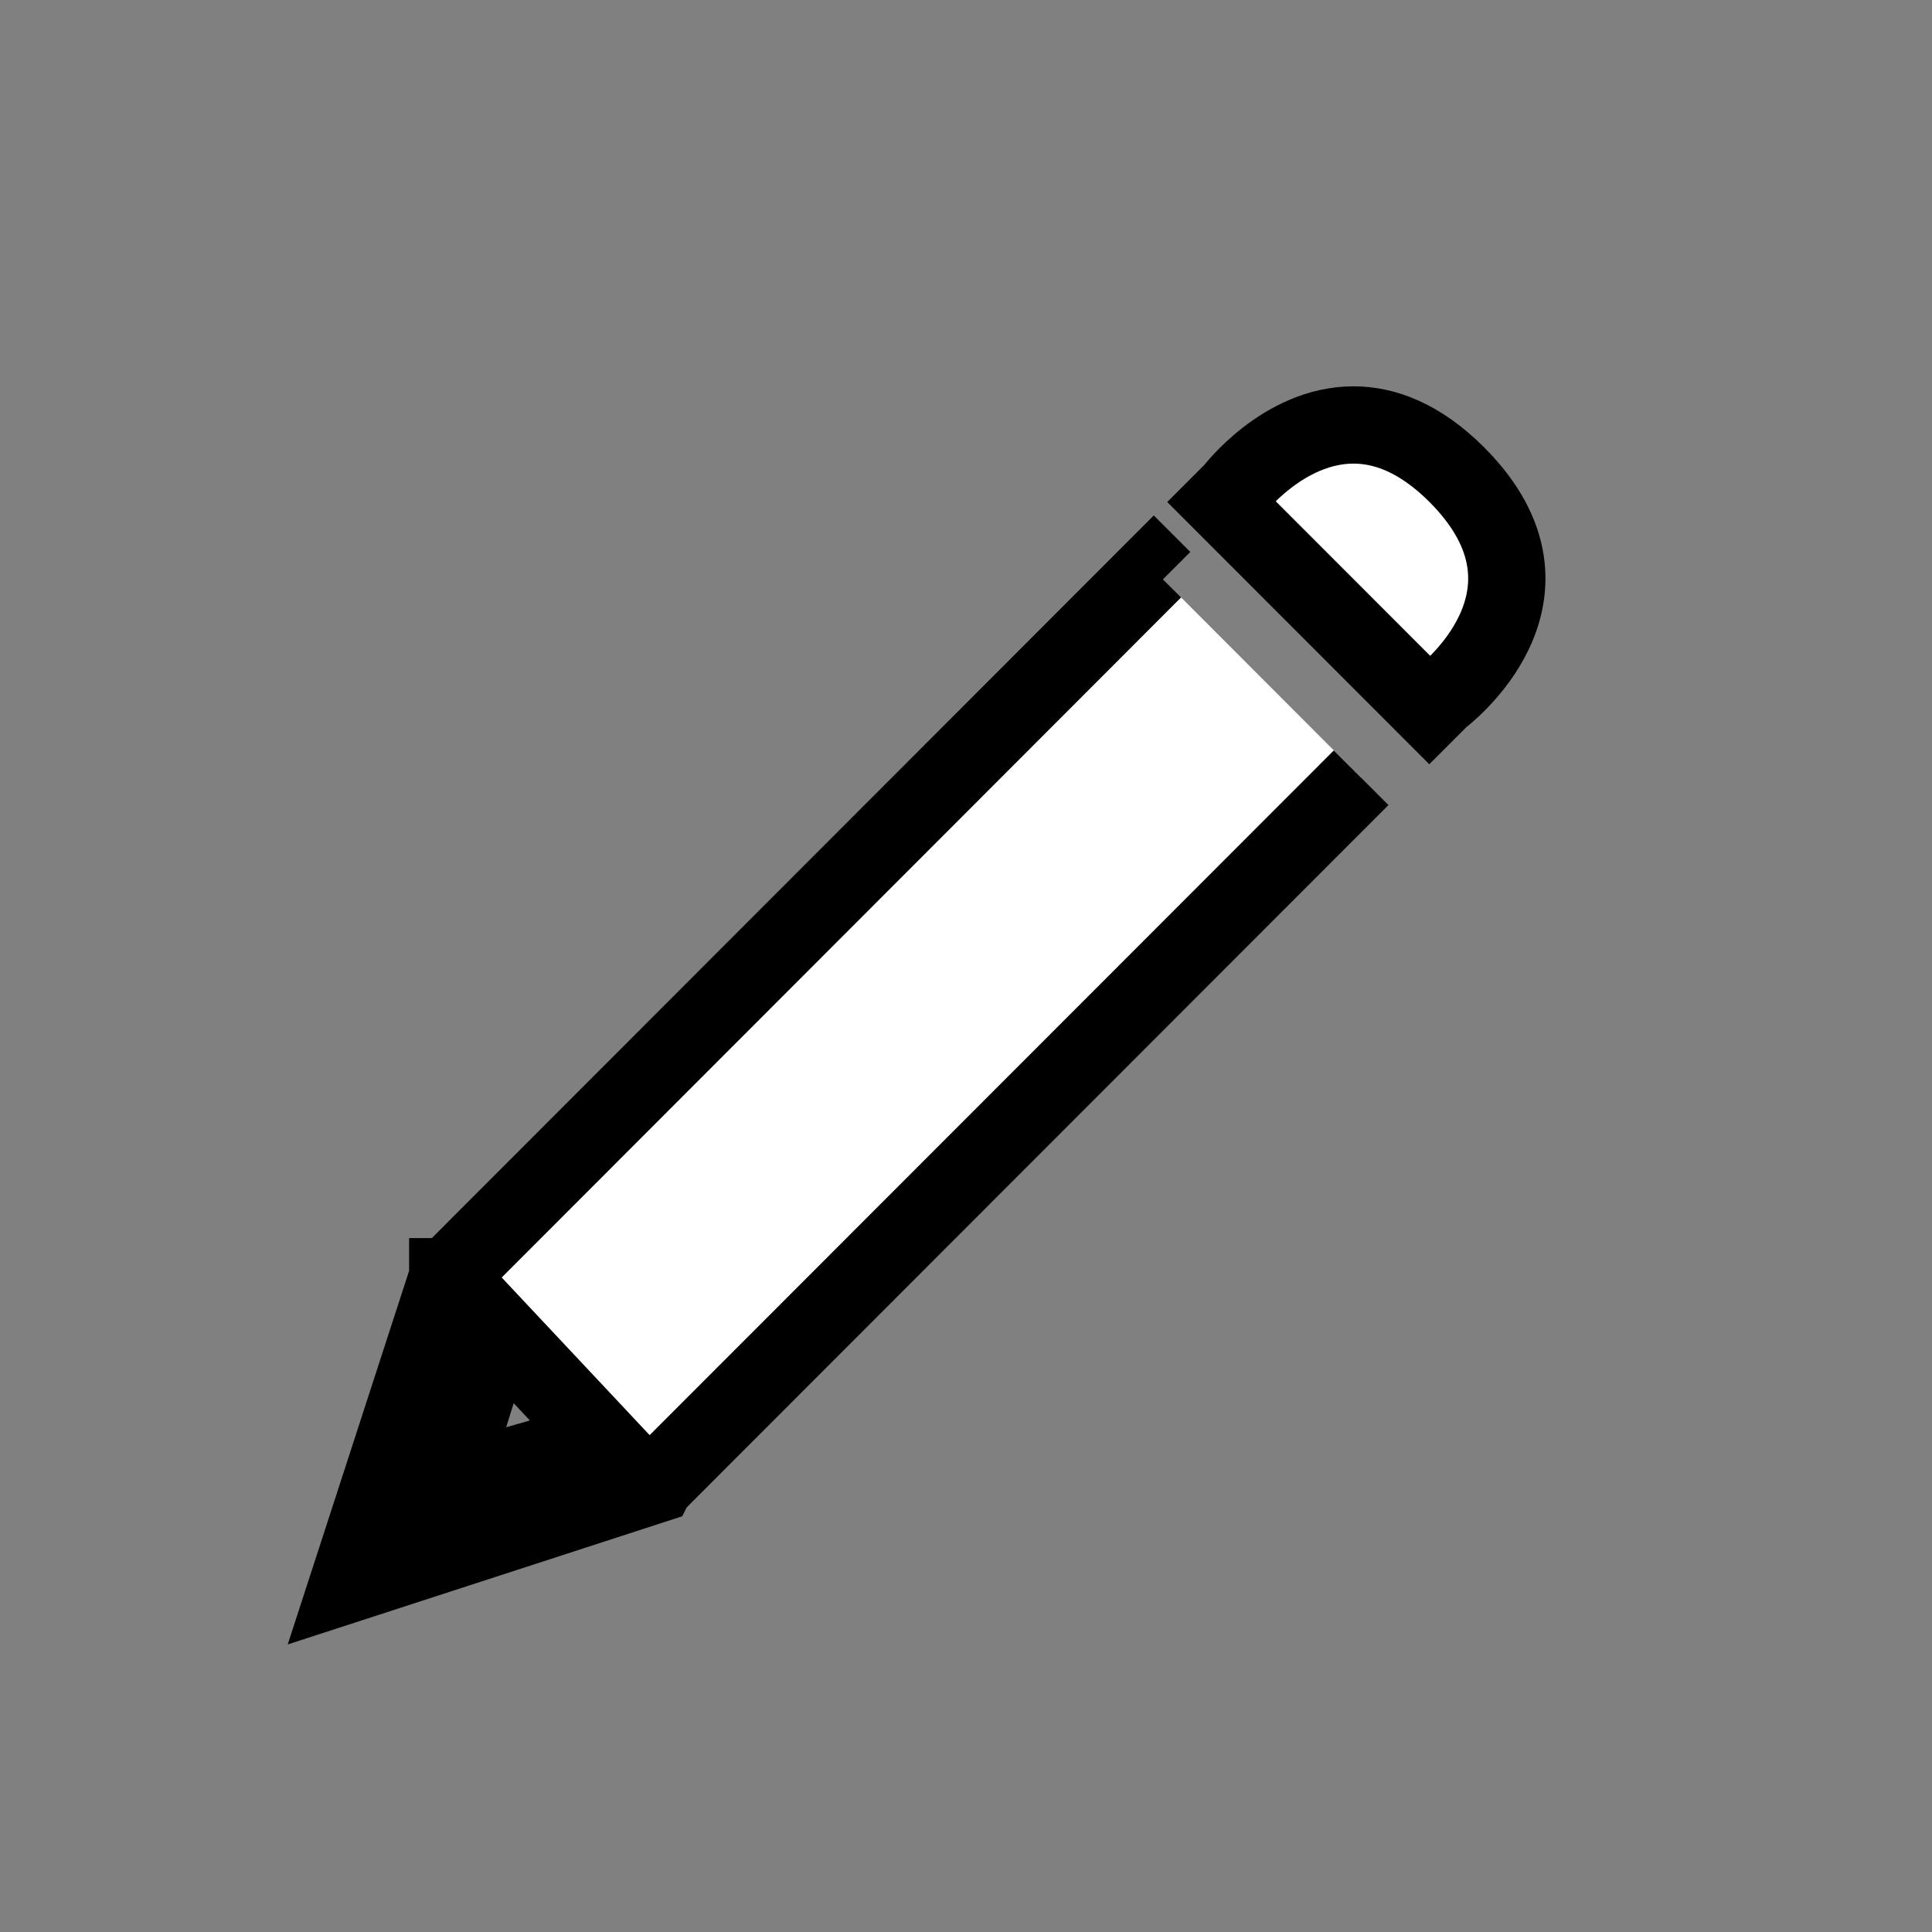 <?xml version="1.0" encoding="utf-8"?>
<!-- Generator: Adobe Illustrator 16.0.0, SVG Export Plug-In . SVG Version: 6.00 Build 0)  -->
<!DOCTYPE svg PUBLIC "-//W3C//DTD SVG 1.1//EN" "http://www.w3.org/Graphics/SVG/1.1/DTD/svg11.dtd">
<svg version="1.1" id="Layer_1" xmlns="http://www.w3.org/2000/svg" xmlns:xlink="http://www.w3.org/1999/xlink" x="0px" y="0px"
	 width="25px" height="25px" viewBox="0 0 25 25" enable-background="new 0 0 25 25" xml:space="preserve">
<rect x="0" y="0" width="25" height="25" fill="#808080" stroke="none"/>
<path fill="#FFFFFF" stroke="#000000" stroke-miterlimit="10" d="M18.642,9.035l-0.147,0.147l-2.684-2.686l0.147-0.147
	c0,0,0.643-0.85,1.556-0.85c0.403,0,0.859,0.166,1.336,0.642C20.421,7.715,18.642,9.035,18.642,9.035z M17.613,10.064l-9.136,9.143
	h0l-0.001,0.002h0L4.502,20.5l1.292-3.977h0l0-0.001v-0.001h0.001l9.135-9.144l0.119,0.119 M5.796,19.206l1.985-0.571l-1.356-1.445
	L5.796,19.206z"/>
</svg>
